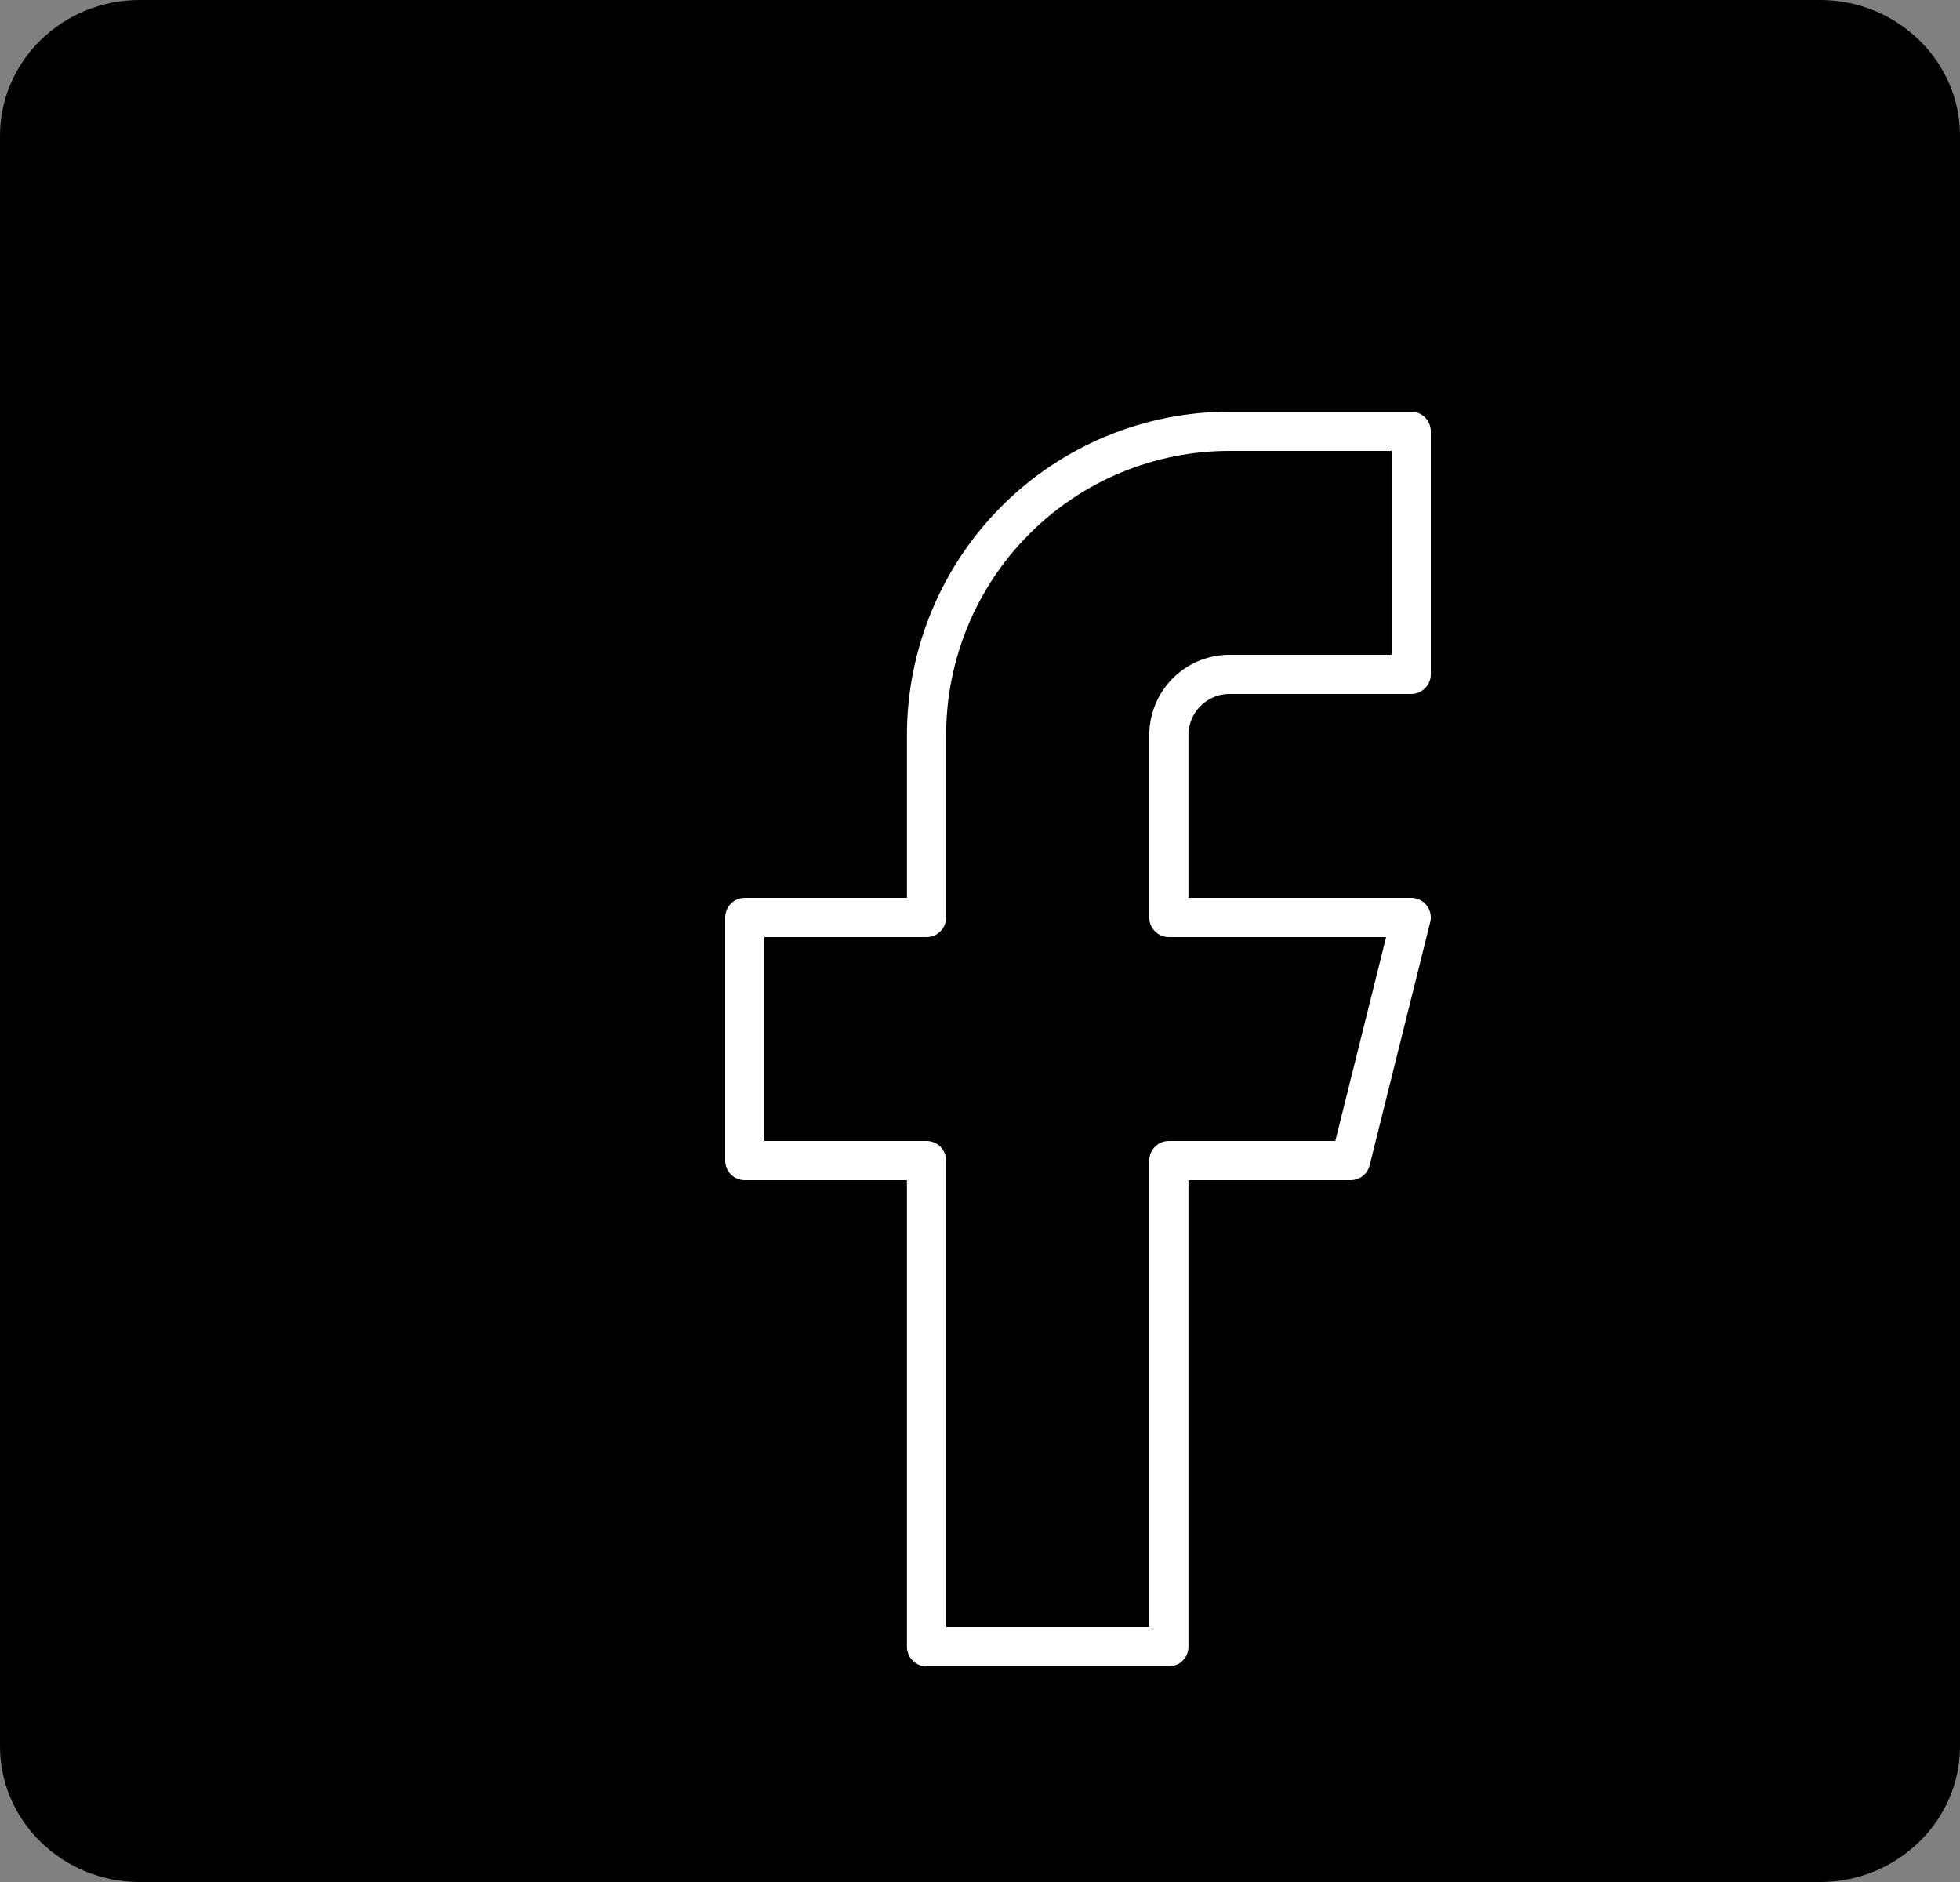 <svg width="50" height="48" viewBox="0 0 50 48" fill="none" xmlns="http://www.w3.org/2000/svg">
<rect x="0" y="0" width="50" height="48" fill="#808080" stroke="none"/>
<path d="M46.429 0H3.56C1.596 0 0 1.554 0 3.461V44.539C0 46.446 1.596 48 3.56 48H46.429C48.393 48 50 46.446 50 44.539V3.461C50 1.554 48.393 0 46.429 0Z" fill="black"/>
<path d="M36 11H31.364C29.314 11 27.349 11.816 25.9 13.27C24.451 14.723 23.636 16.695 23.636 18.75V23.4H19V29.6H23.636V42H29.818V29.6H34.455L36 23.4H29.818V18.75C29.818 18.339 29.981 17.945 30.271 17.654C30.561 17.363 30.954 17.2 31.364 17.2H36V11Z" stroke="white" stroke-linecap="round" stroke-linejoin="round"/>
</svg>
